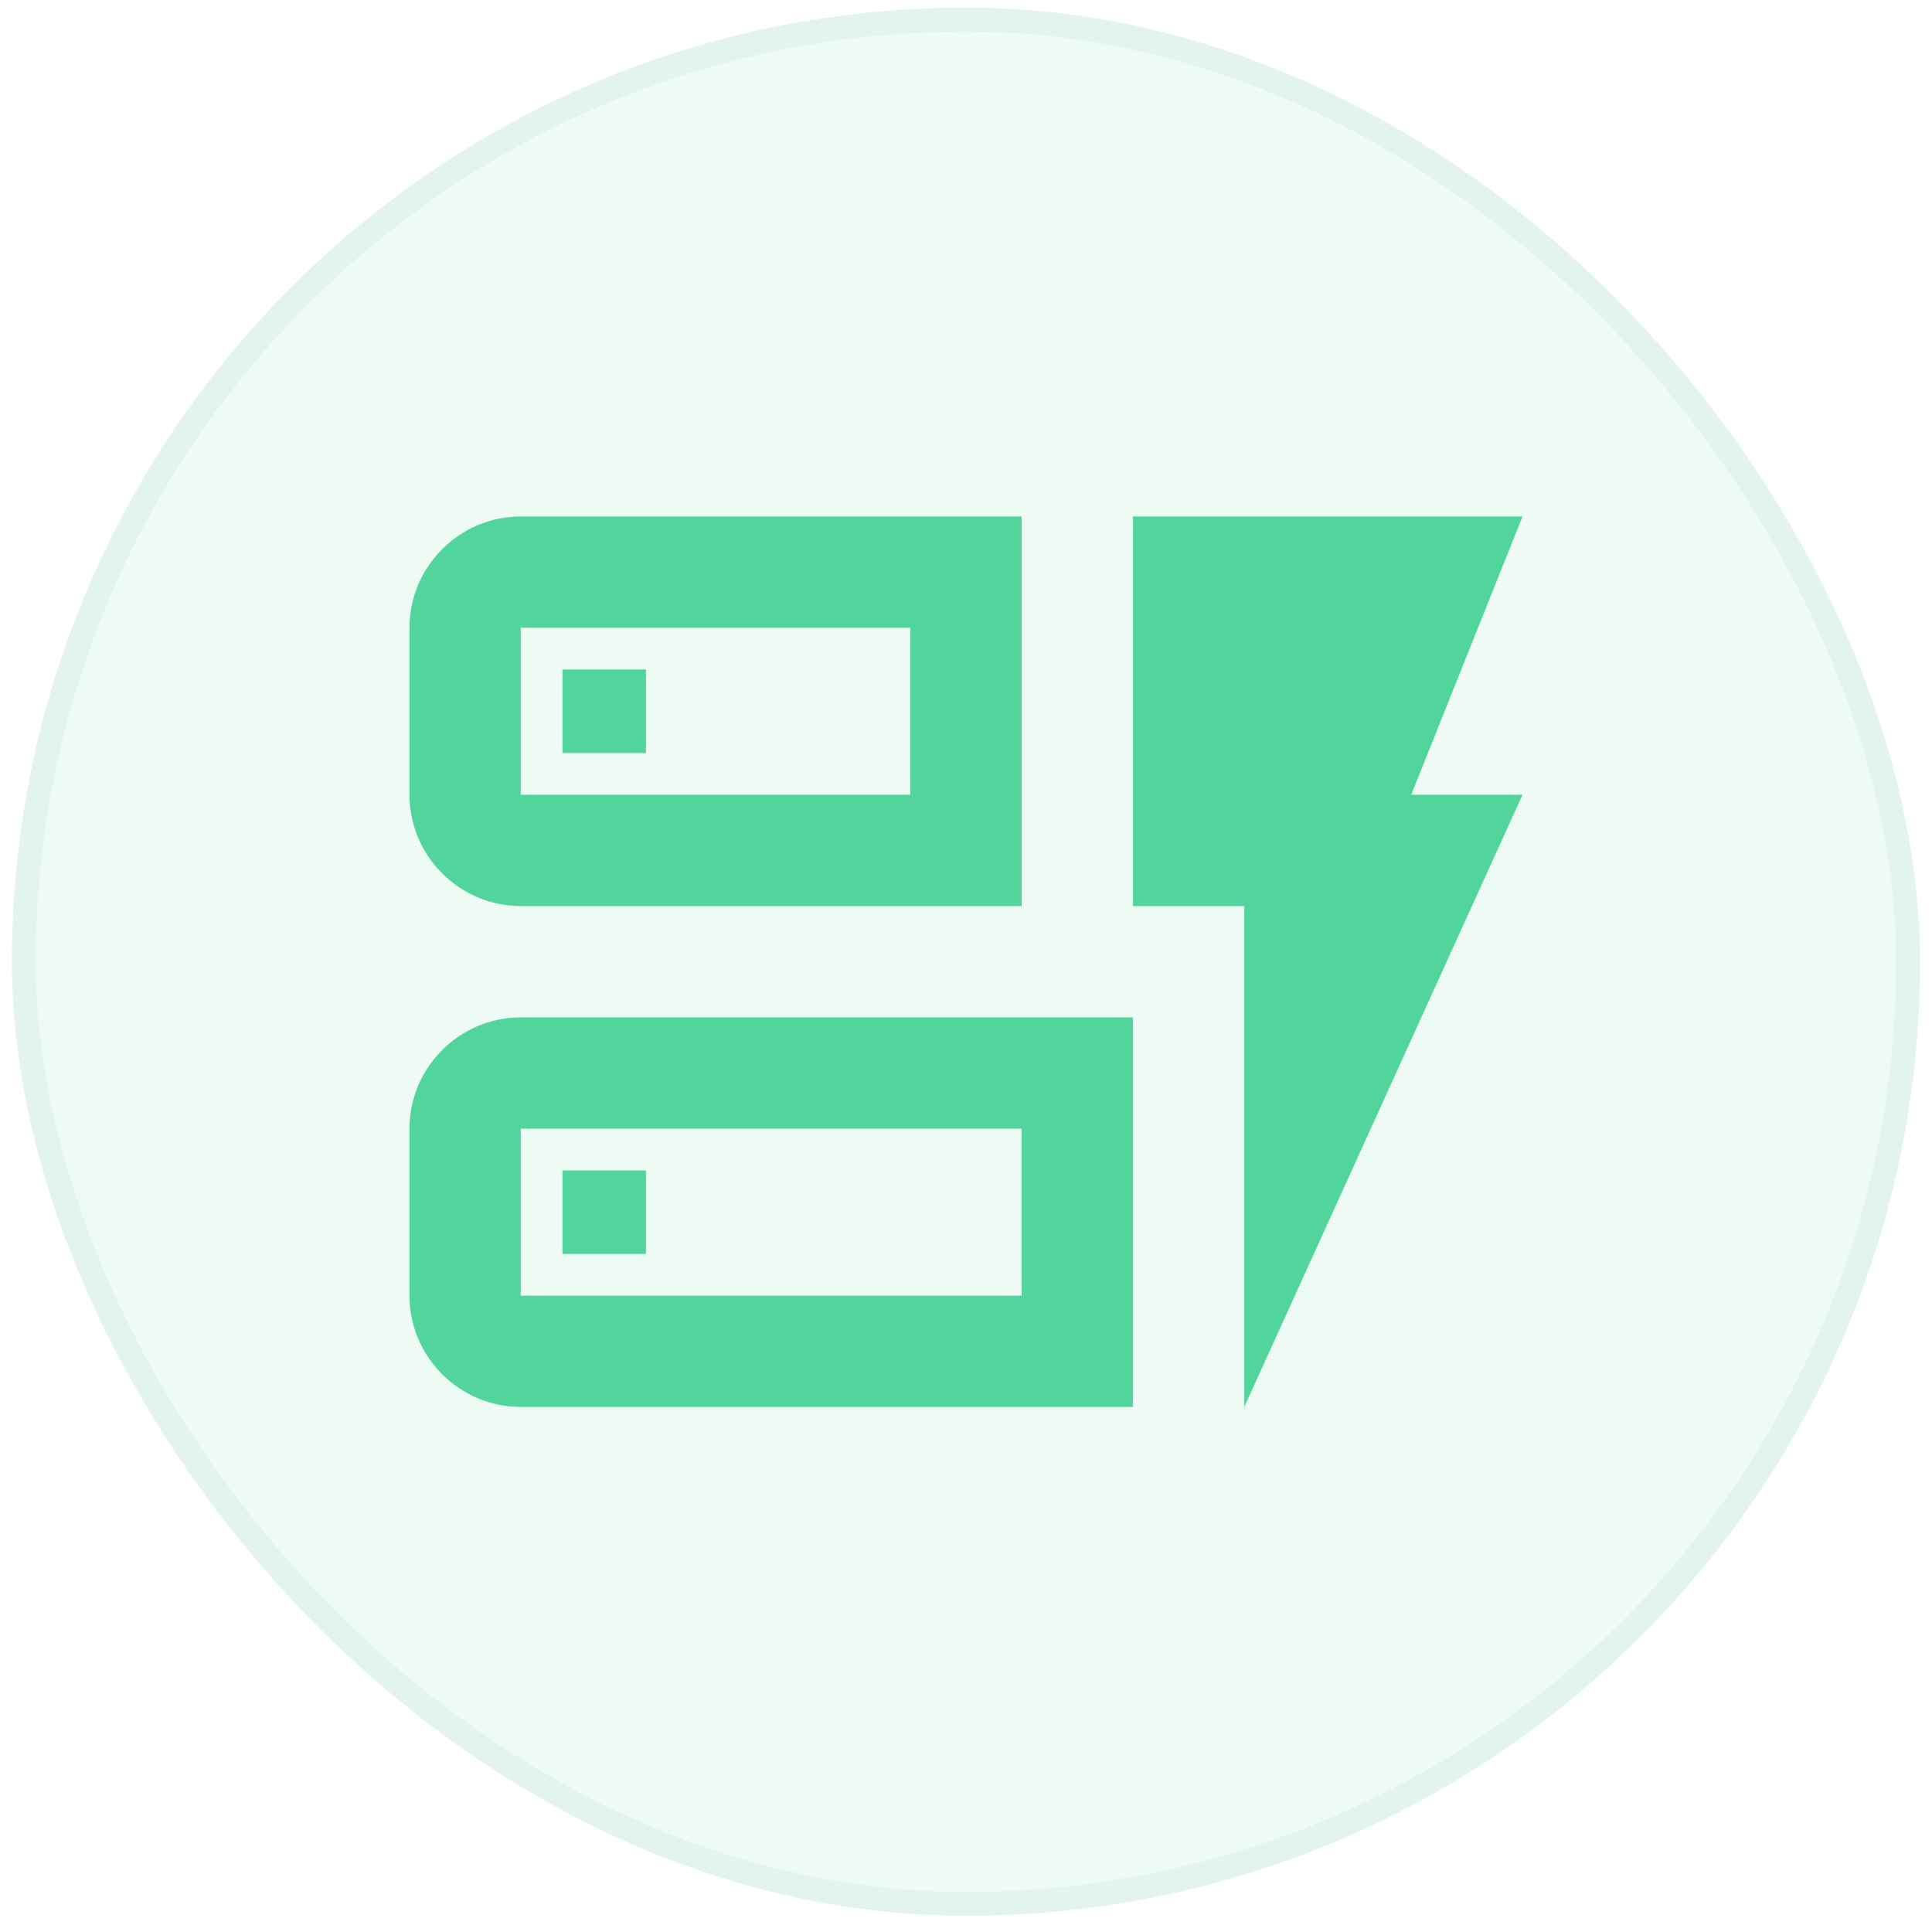 <svg width="81" height="81" viewBox="0 0 81 81" fill="none" xmlns="http://www.w3.org/2000/svg">
<rect x="0.5" y="0.32" width="80" height="80" rx="40" fill="#51D59C" fill-opacity="0.1"/>
<rect x="1" y="0.82" width="79" height="79" rx="39.5" stroke="#B8D8CB" stroke-opacity="0.2"/>
<path d="M42.833 37.987H21.833C19.267 37.987 17.167 35.887 17.167 33.321V26.32C17.167 23.754 19.267 21.654 21.833 21.654H42.833V37.987ZM21.833 33.321H38.167V26.32H21.833V33.321ZM47.5 58.987H21.833C19.267 58.987 17.167 56.887 17.167 54.321V47.321C17.167 44.754 19.267 42.654 21.833 42.654H47.5V58.987ZM21.833 54.321H42.833V47.321H21.833V54.321ZM63.833 33.321H59.167L63.833 21.654H47.5V37.987H52.167V58.987L63.833 33.321ZM23.583 52.571H27.083V49.071H23.583V52.571ZM23.583 31.57H27.083V28.07H23.583V31.57Z" fill="#51D59C"/>
</svg>
